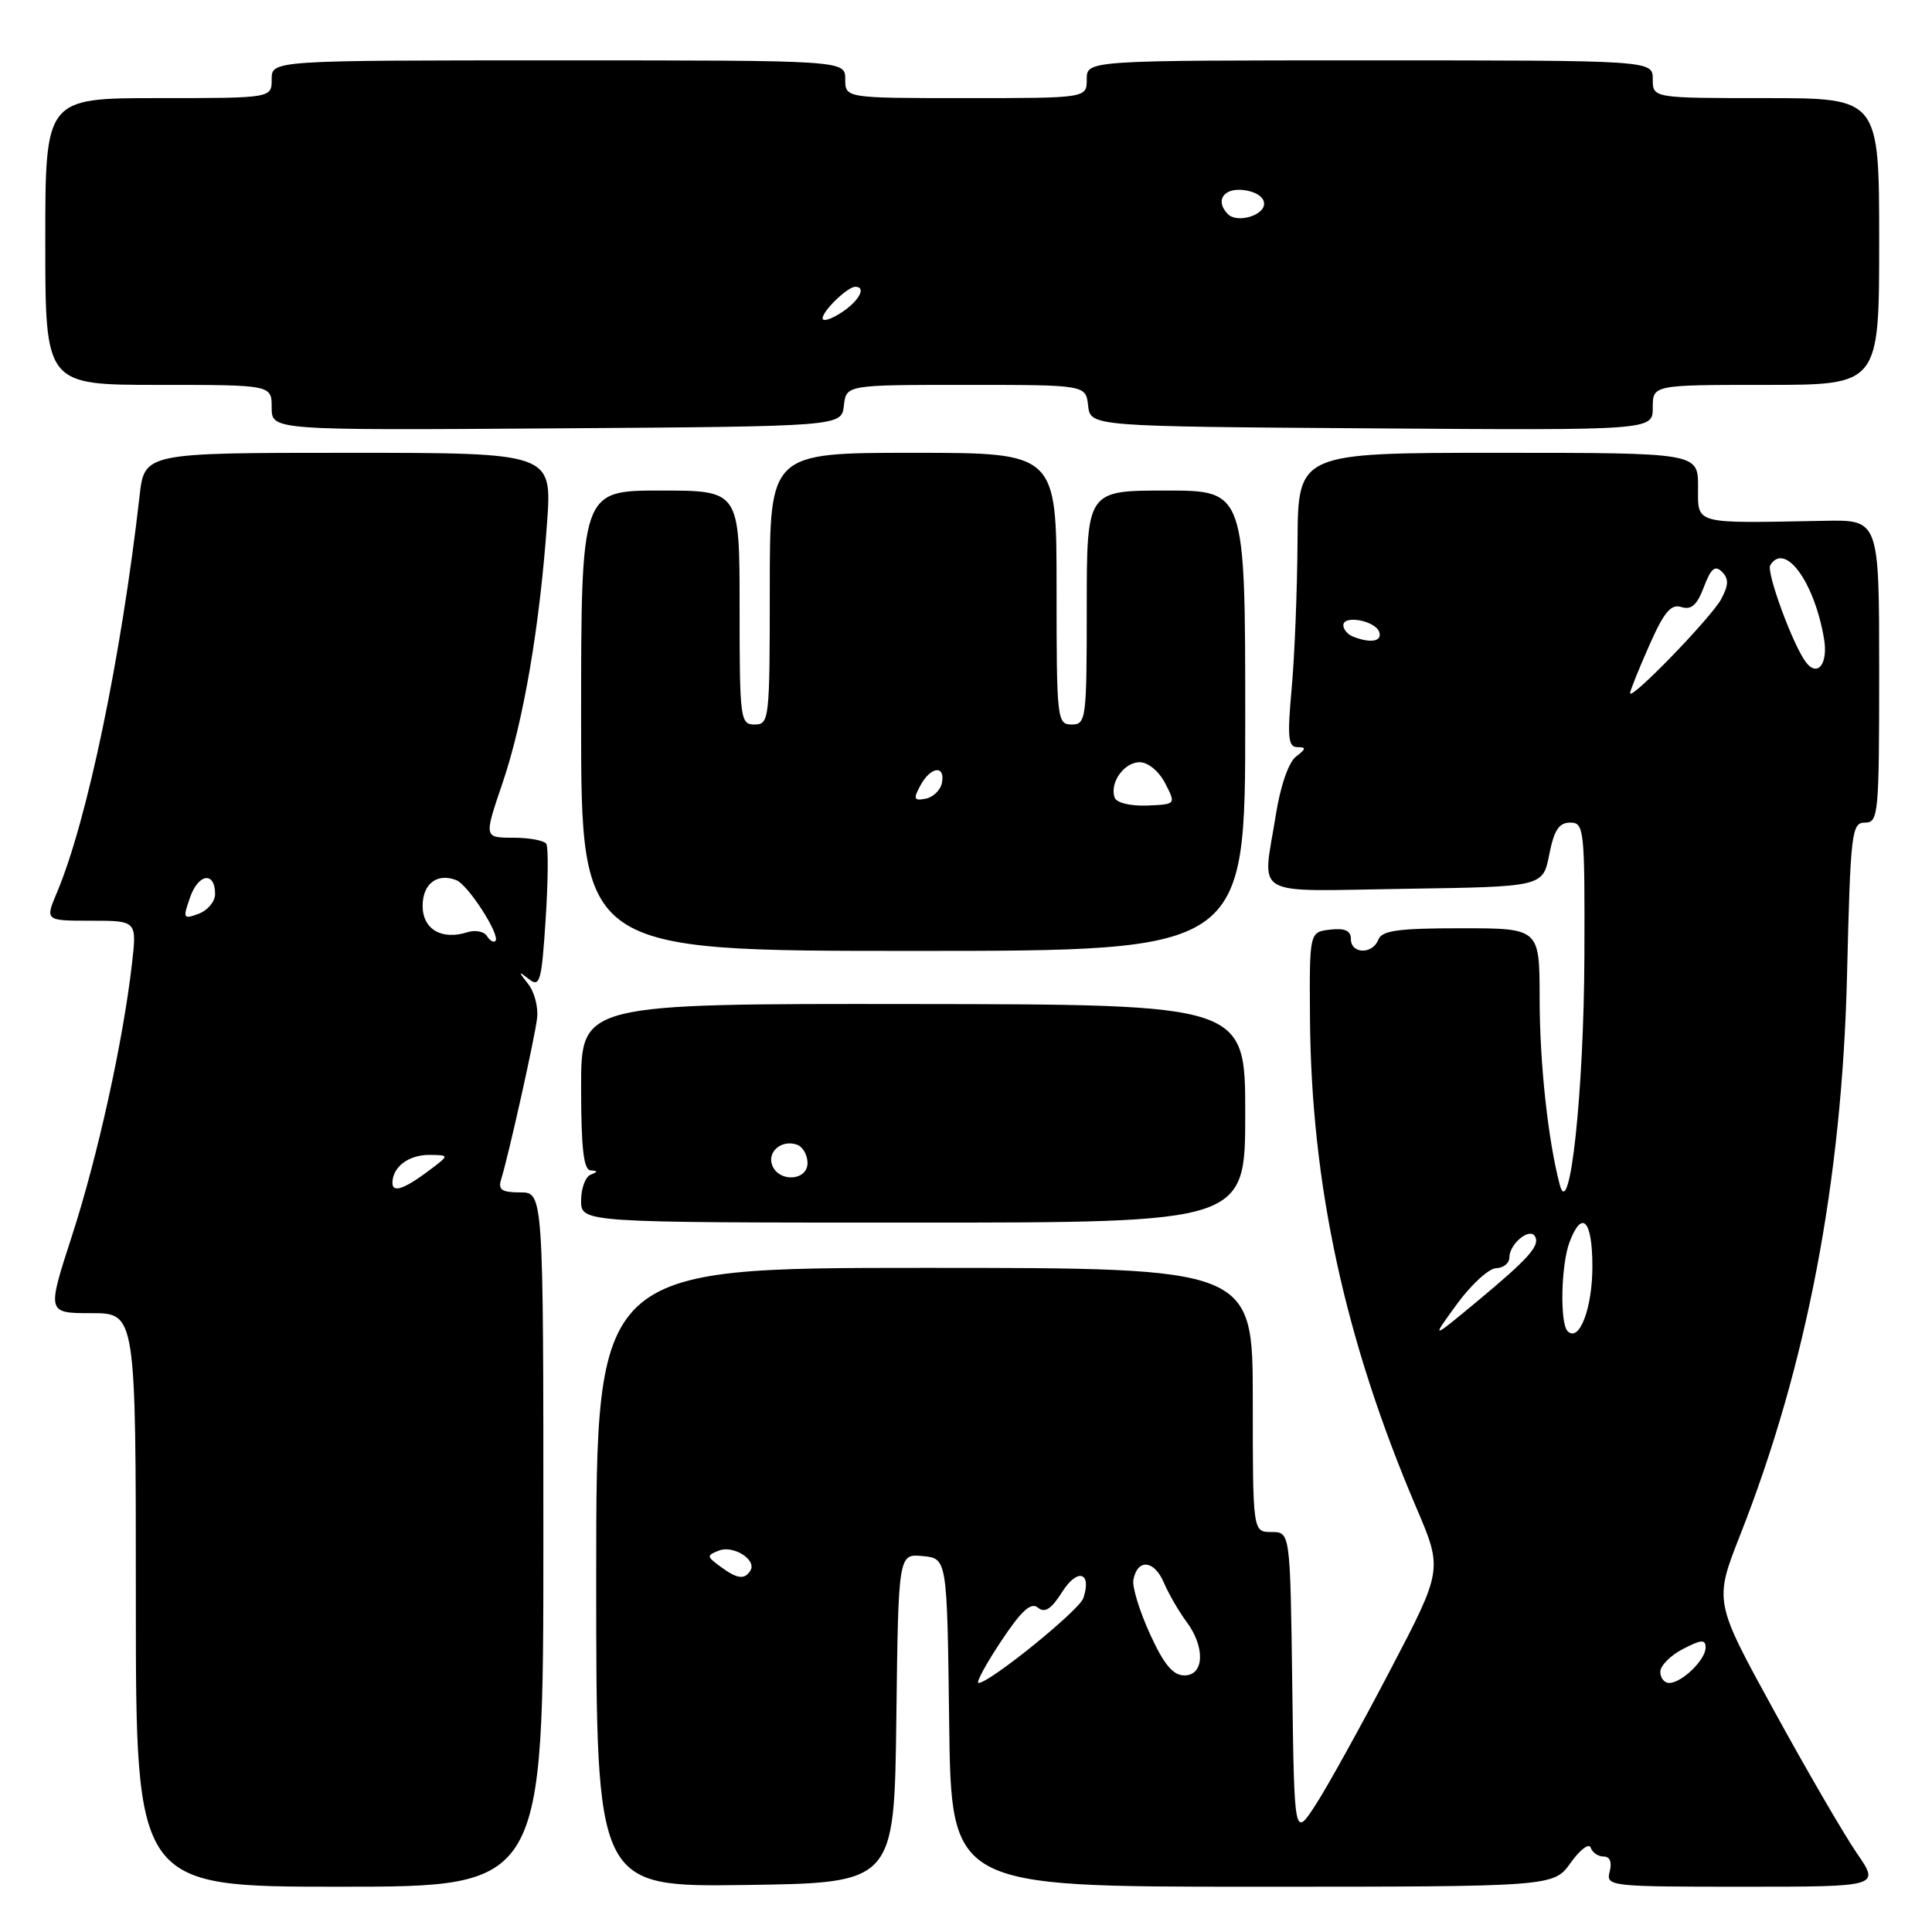 <?xml version="1.0" encoding="UTF-8" standalone="no"?>
<!DOCTYPE svg PUBLIC "-//W3C//DTD SVG 1.1//EN" "http://www.w3.org/Graphics/SVG/1.1/DTD/svg11.dtd" >
<svg xmlns="http://www.w3.org/2000/svg" xmlns:xlink="http://www.w3.org/1999/xlink" version="1.1" viewBox="0 0 256 256">
 <g >
 <path fill="currentColor"
d=" M 72.00 204.00 C 72.00 158.00 72.00 158.00 68.93 158.00 C 66.47 158.00 65.97 157.65 66.41 156.25 C 67.42 152.97 70.87 137.51 71.17 134.89 C 71.34 133.45 70.81 131.43 69.99 130.39 C 68.64 128.68 68.66 128.62 70.10 129.75 C 71.54 130.87 71.77 130.05 72.30 121.82 C 72.63 116.77 72.67 112.27 72.39 111.82 C 72.11 111.37 70.14 111.00 68.00 111.00 C 64.12 111.00 64.12 111.00 66.59 103.75 C 69.36 95.62 71.51 83.06 72.49 69.25 C 73.15 60.00 73.15 60.00 46.15 60.00 C 19.14 60.00 19.14 60.00 18.49 65.75 C 16.06 87.11 11.54 108.81 7.55 118.25 C 5.97 122.00 5.97 122.00 12.06 122.00 C 18.14 122.00 18.14 122.00 17.48 127.75 C 16.30 138.03 12.94 153.25 9.54 163.74 C 6.21 174.00 6.21 174.00 12.10 174.00 C 18.00 174.00 18.00 174.00 18.00 212.00 C 18.00 250.00 18.00 250.00 45.00 250.00 C 72.00 250.00 72.00 250.00 72.00 204.00 Z  M 118.77 227.69 C 119.04 205.88 119.04 205.88 122.27 206.19 C 125.50 206.50 125.50 206.50 125.77 228.25 C 126.04 250.00 126.04 250.00 165.95 250.00 C 205.86 250.00 205.86 250.00 208.12 246.83 C 209.37 245.08 210.56 244.18 210.78 244.83 C 210.99 245.47 211.76 246.00 212.49 246.00 C 213.32 246.00 213.62 246.74 213.29 248.00 C 212.78 249.95 213.26 250.00 230.93 250.00 C 249.10 250.00 249.10 250.00 246.05 245.57 C 244.37 243.13 239.42 234.62 235.06 226.66 C 227.12 212.19 227.12 212.19 230.60 203.35 C 239.40 181.00 244.08 156.48 244.74 129.25 C 245.20 110.25 245.35 109.00 247.12 109.00 C 248.90 109.00 249.00 107.93 249.00 88.93 C 249.00 68.87 249.00 68.87 241.75 69.01 C 224.18 69.34 225.00 69.56 225.00 64.50 C 225.00 60.00 225.00 60.00 198.50 60.00 C 172.00 60.00 172.00 60.00 171.93 71.75 C 171.89 78.21 171.54 86.99 171.15 91.25 C 170.56 97.72 170.69 99.00 171.91 99.00 C 173.11 99.00 173.07 99.23 171.73 100.25 C 170.75 101.00 169.66 104.13 169.05 108.00 C 167.28 119.13 165.45 118.08 186.22 117.77 C 204.44 117.50 204.44 117.50 205.28 113.25 C 205.92 110.00 206.57 109.00 208.06 109.00 C 209.91 109.00 210.00 109.82 209.94 126.75 C 209.87 144.69 208.01 162.02 206.68 157.00 C 205.12 151.10 204.01 140.85 204.01 132.25 C 204.00 123.00 204.00 123.00 193.61 123.00 C 185.29 123.00 183.10 123.30 182.64 124.50 C 181.88 126.49 179.00 126.43 179.00 124.43 C 179.00 123.31 178.21 122.96 176.25 123.18 C 173.50 123.50 173.50 123.50 173.58 135.00 C 173.75 157.03 178.22 177.61 187.66 199.75 C 191.18 207.99 191.18 207.99 184.16 221.40 C 180.30 228.78 175.87 236.77 174.32 239.16 C 171.50 243.50 171.50 243.50 171.23 223.25 C 170.96 203.00 170.96 203.00 168.48 203.00 C 166.00 203.00 166.00 203.00 166.00 185.50 C 166.00 168.00 166.00 168.00 122.50 168.00 C 79.00 168.00 79.00 168.00 79.00 209.02 C 79.00 250.04 79.00 250.04 98.75 249.77 C 118.50 249.50 118.50 249.50 118.77 227.69 Z  M 165.00 147.55 C 165.00 133.09 165.00 133.09 121.00 133.04 C 77.00 132.99 77.00 132.99 77.00 144.00 C 77.00 152.09 77.33 155.02 78.25 155.08 C 79.25 155.14 79.25 155.26 78.25 155.66 C 77.56 155.94 77.00 157.48 77.00 159.08 C 77.00 162.00 77.00 162.00 121.00 162.00 C 165.00 162.00 165.00 162.00 165.00 147.55 Z  M 165.00 95.50 C 165.00 65.00 165.00 65.00 154.50 65.00 C 144.00 65.00 144.00 65.00 144.00 80.50 C 144.00 95.33 143.91 96.00 142.00 96.00 C 140.07 96.00 140.00 95.33 140.00 78.00 C 140.00 60.00 140.00 60.00 121.00 60.00 C 102.00 60.00 102.00 60.00 102.00 78.00 C 102.00 95.33 101.93 96.00 100.00 96.00 C 98.09 96.00 98.00 95.33 98.00 80.50 C 98.00 65.00 98.00 65.00 87.50 65.00 C 77.00 65.00 77.00 65.00 77.00 95.50 C 77.00 126.00 77.00 126.00 121.00 126.00 C 165.00 126.00 165.00 126.00 165.00 95.50 Z  M 111.82 53.75 C 112.13 51.00 112.13 51.00 128.00 51.00 C 143.87 51.00 143.87 51.00 144.18 53.75 C 144.50 56.50 144.50 56.50 181.75 56.76 C 219.00 57.02 219.00 57.02 219.00 54.01 C 219.00 51.00 219.00 51.00 234.00 51.00 C 249.00 51.00 249.00 51.00 249.00 32.00 C 249.00 13.00 249.00 13.00 234.00 13.00 C 219.00 13.00 219.00 13.00 219.00 10.50 C 219.00 8.00 219.00 8.00 181.50 8.00 C 144.00 8.00 144.00 8.00 144.00 10.50 C 144.00 13.00 144.00 13.00 128.00 13.00 C 112.00 13.00 112.00 13.00 112.00 10.50 C 112.00 8.00 112.00 8.00 74.00 8.00 C 36.00 8.00 36.00 8.00 36.00 10.50 C 36.00 13.00 36.00 13.00 21.00 13.00 C 6.00 13.00 6.00 13.00 6.00 32.00 C 6.00 51.00 6.00 51.00 21.00 51.00 C 36.00 51.00 36.00 51.00 36.00 54.01 C 36.00 57.02 36.00 57.02 73.75 56.76 C 111.50 56.50 111.50 56.50 111.82 53.75 Z  M 52.00 156.74 C 52.00 154.62 54.17 153.00 56.95 153.03 C 59.45 153.06 59.46 153.10 57.50 154.61 C 53.74 157.50 52.00 158.18 52.00 156.74 Z  M 64.52 124.03 C 64.14 123.42 62.97 123.19 61.92 123.53 C 58.51 124.61 56.00 123.12 56.00 120.04 C 56.00 117.11 57.91 115.64 60.45 116.62 C 62.03 117.22 66.36 123.97 65.64 124.69 C 65.40 124.93 64.89 124.63 64.52 124.03 Z  M 25.19 118.90 C 26.29 115.73 28.50 115.44 28.50 118.47 C 28.50 119.46 27.52 120.63 26.32 121.08 C 24.27 121.84 24.20 121.71 25.19 118.90 Z  M 132.63 217.50 C 135.35 213.40 136.61 212.26 137.53 213.02 C 138.44 213.78 139.30 213.22 140.76 210.92 C 142.77 207.73 144.70 208.31 143.55 211.76 C 143.00 213.39 131.13 223.00 129.66 223.00 C 129.29 223.00 130.62 220.52 132.63 217.50 Z  M 220.00 221.53 C 220.00 220.71 221.35 219.35 223.00 218.50 C 225.45 217.23 226.00 217.20 226.00 218.32 C 226.00 219.94 222.84 223.00 221.17 223.00 C 220.53 223.00 220.00 222.34 220.00 221.53 Z  M 152.37 216.50 C 150.99 213.47 150.00 210.25 150.18 209.33 C 150.72 206.51 152.91 206.69 154.20 209.67 C 154.87 211.23 156.23 213.57 157.21 214.88 C 159.72 218.23 159.58 222.00 156.94 222.00 C 155.43 222.00 154.23 220.57 152.37 216.50 Z  M 95.44 207.57 C 93.62 206.23 93.61 206.10 95.26 205.46 C 97.19 204.71 100.31 206.69 99.43 208.11 C 98.66 209.36 97.68 209.22 95.44 207.57 Z  M 193.06 172.79 C 194.95 170.20 197.29 168.06 198.25 168.04 C 199.21 168.02 200.00 167.38 200.00 166.62 C 200.00 164.84 202.65 162.63 203.38 163.80 C 204.13 165.02 202.58 166.75 195.56 172.58 C 189.62 177.50 189.62 177.50 193.06 172.79 Z  M 207.72 176.39 C 206.67 175.34 206.84 167.56 207.98 164.57 C 209.63 160.21 211.00 161.67 211.00 167.81 C 211.00 173.36 209.26 177.92 207.72 176.39 Z  M 216.00 91.84 C 216.00 91.51 217.13 88.69 218.52 85.56 C 220.49 81.09 221.41 79.99 222.80 80.44 C 224.11 80.85 224.87 80.17 225.77 77.79 C 226.71 75.31 227.25 74.85 228.17 75.77 C 229.09 76.69 229.06 77.51 228.07 79.38 C 226.76 81.82 216.00 92.93 216.00 91.84 Z  M 239.29 87.74 C 237.56 85.46 234.01 75.79 234.57 74.89 C 236.51 71.75 240.41 77.09 241.69 84.62 C 242.26 87.96 240.84 89.79 239.29 87.74 Z  M 179.25 84.34 C 178.56 84.06 178.00 83.39 178.00 82.85 C 178.00 81.44 182.26 82.25 182.76 83.75 C 183.17 85.01 181.57 85.27 179.25 84.34 Z  M 102.32 154.40 C 101.62 152.57 103.65 150.93 105.66 151.70 C 106.40 151.98 107.00 153.07 107.00 154.11 C 107.00 156.47 103.21 156.71 102.32 154.40 Z  M 147.70 105.69 C 147.00 103.74 148.93 101.00 151.01 101.00 C 152.12 101.00 153.57 102.19 154.39 103.79 C 155.83 106.58 155.83 106.58 151.98 106.74 C 149.77 106.82 147.95 106.38 147.70 105.69 Z  M 121.95 104.09 C 123.31 101.56 125.28 101.32 124.81 103.74 C 124.63 104.69 123.66 105.63 122.66 105.83 C 121.10 106.13 120.99 105.88 121.95 104.09 Z  M 109.00 42.18 C 109.00 41.19 112.31 38.00 113.33 38.00 C 114.84 38.00 113.84 39.88 111.50 41.41 C 110.12 42.31 109.00 42.66 109.00 42.18 Z  M 162.71 28.38 C 160.97 26.63 162.09 24.88 164.75 25.18 C 166.39 25.37 167.50 26.11 167.50 27.00 C 167.50 28.57 163.93 29.60 162.71 28.38 Z "/>
</g>
</svg>